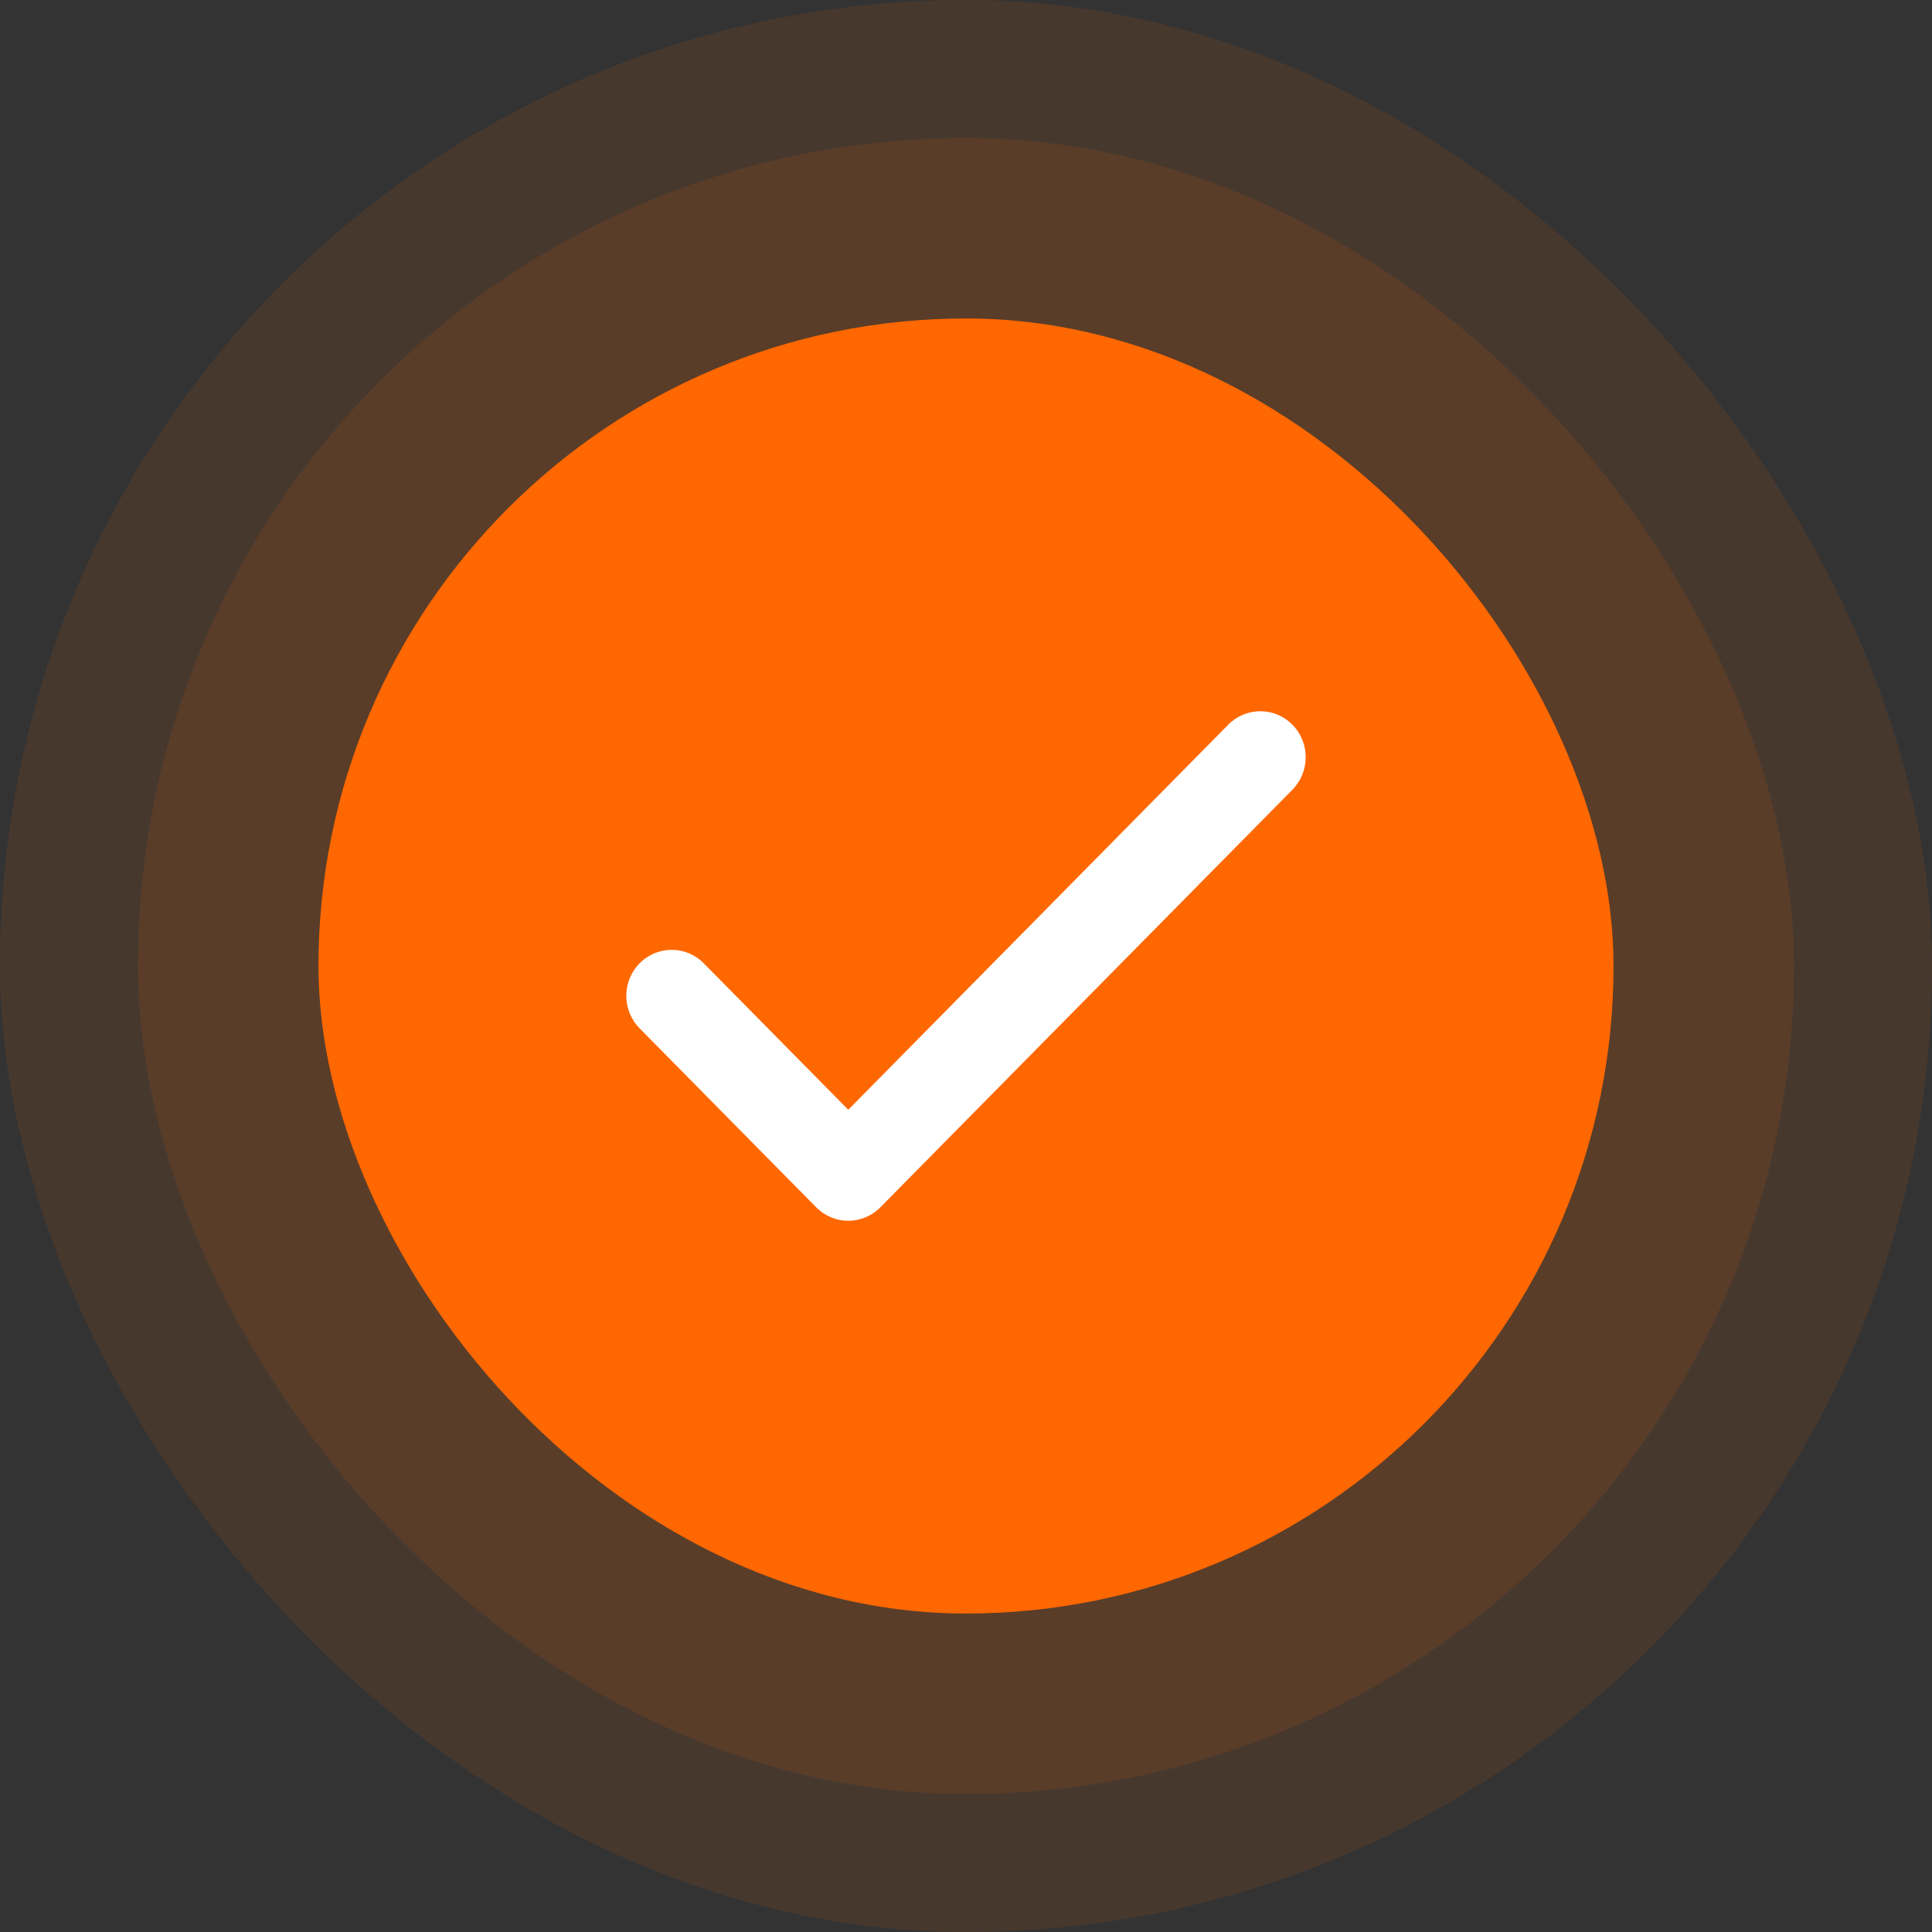<svg width="182" height="182" viewBox="0 0 182 182" fill="none" xmlns="http://www.w3.org/2000/svg">
<rect x="0" y="0" width="182" height="182" fill="#333333" stroke="none"/>
<rect opacity="0.1" width="182" height="182" rx="91" fill="#FF6701"/>
<rect opacity="0.1" x="13" y="13" width="156" height="156" rx="78" fill="#FF6701"/>
<rect x="30" y="30" width="122" height="122" rx="61" fill="#FF6701"/>
<path fill-rule="evenodd" clip-rule="evenodd" d="M121.748 68.269C123.417 69.961 123.417 72.704 121.748 74.395L82.933 113.731C81.263 115.423 78.557 115.423 76.887 113.731L60.252 96.873C58.583 95.181 58.583 92.438 60.252 90.746C61.922 89.055 64.628 89.055 66.298 90.746L79.91 104.541L115.702 68.269C117.372 66.577 120.079 66.577 121.748 68.269Z" fill="white"/>
</svg>
